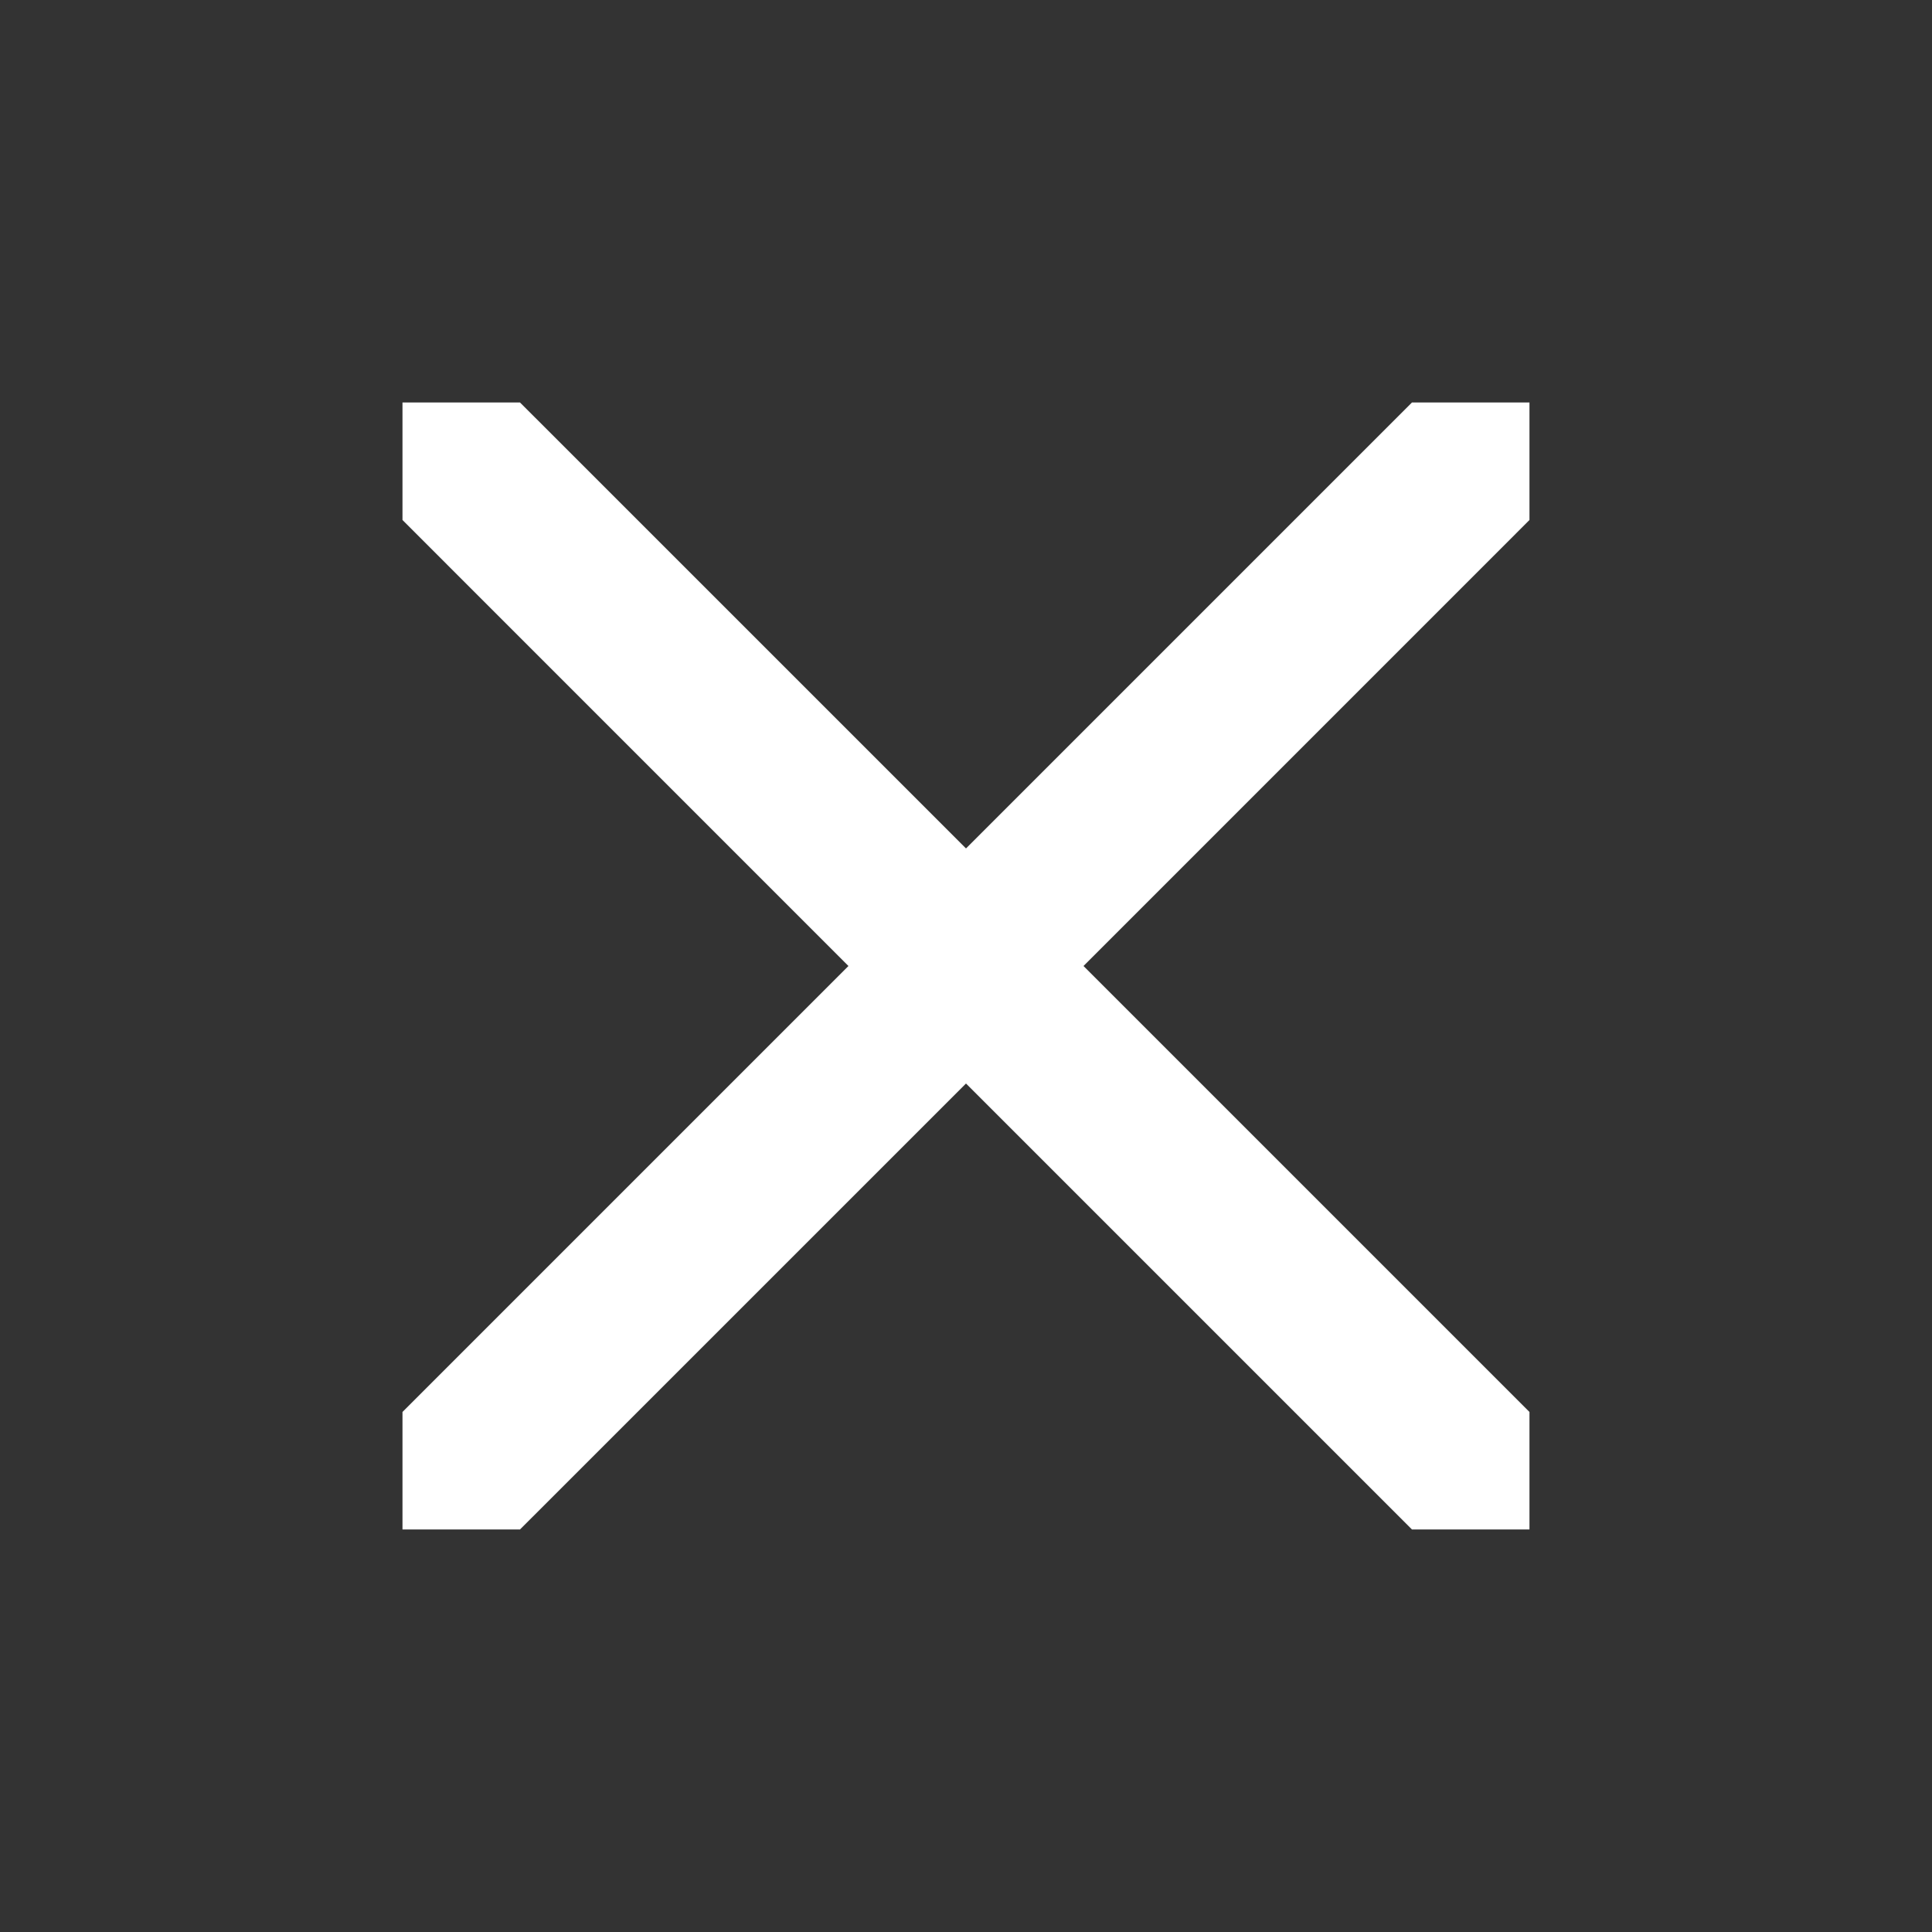 <svg width="40" height="40" viewBox="0 0 40 40" fill="none" xmlns="http://www.w3.org/2000/svg">
<rect x="0" y="0" width="40" height="40" fill="#333333" stroke="none"/>
<path d="M22.433 20L31.666 29.233V31.666H29.233L20 22.433L10.766 31.666H8.333V29.233L17.566 20L8.333 10.766V8.333H10.766L20 17.566L29.233 8.333H31.666V10.766L22.433 20Z" fill="white"/>
</svg>
